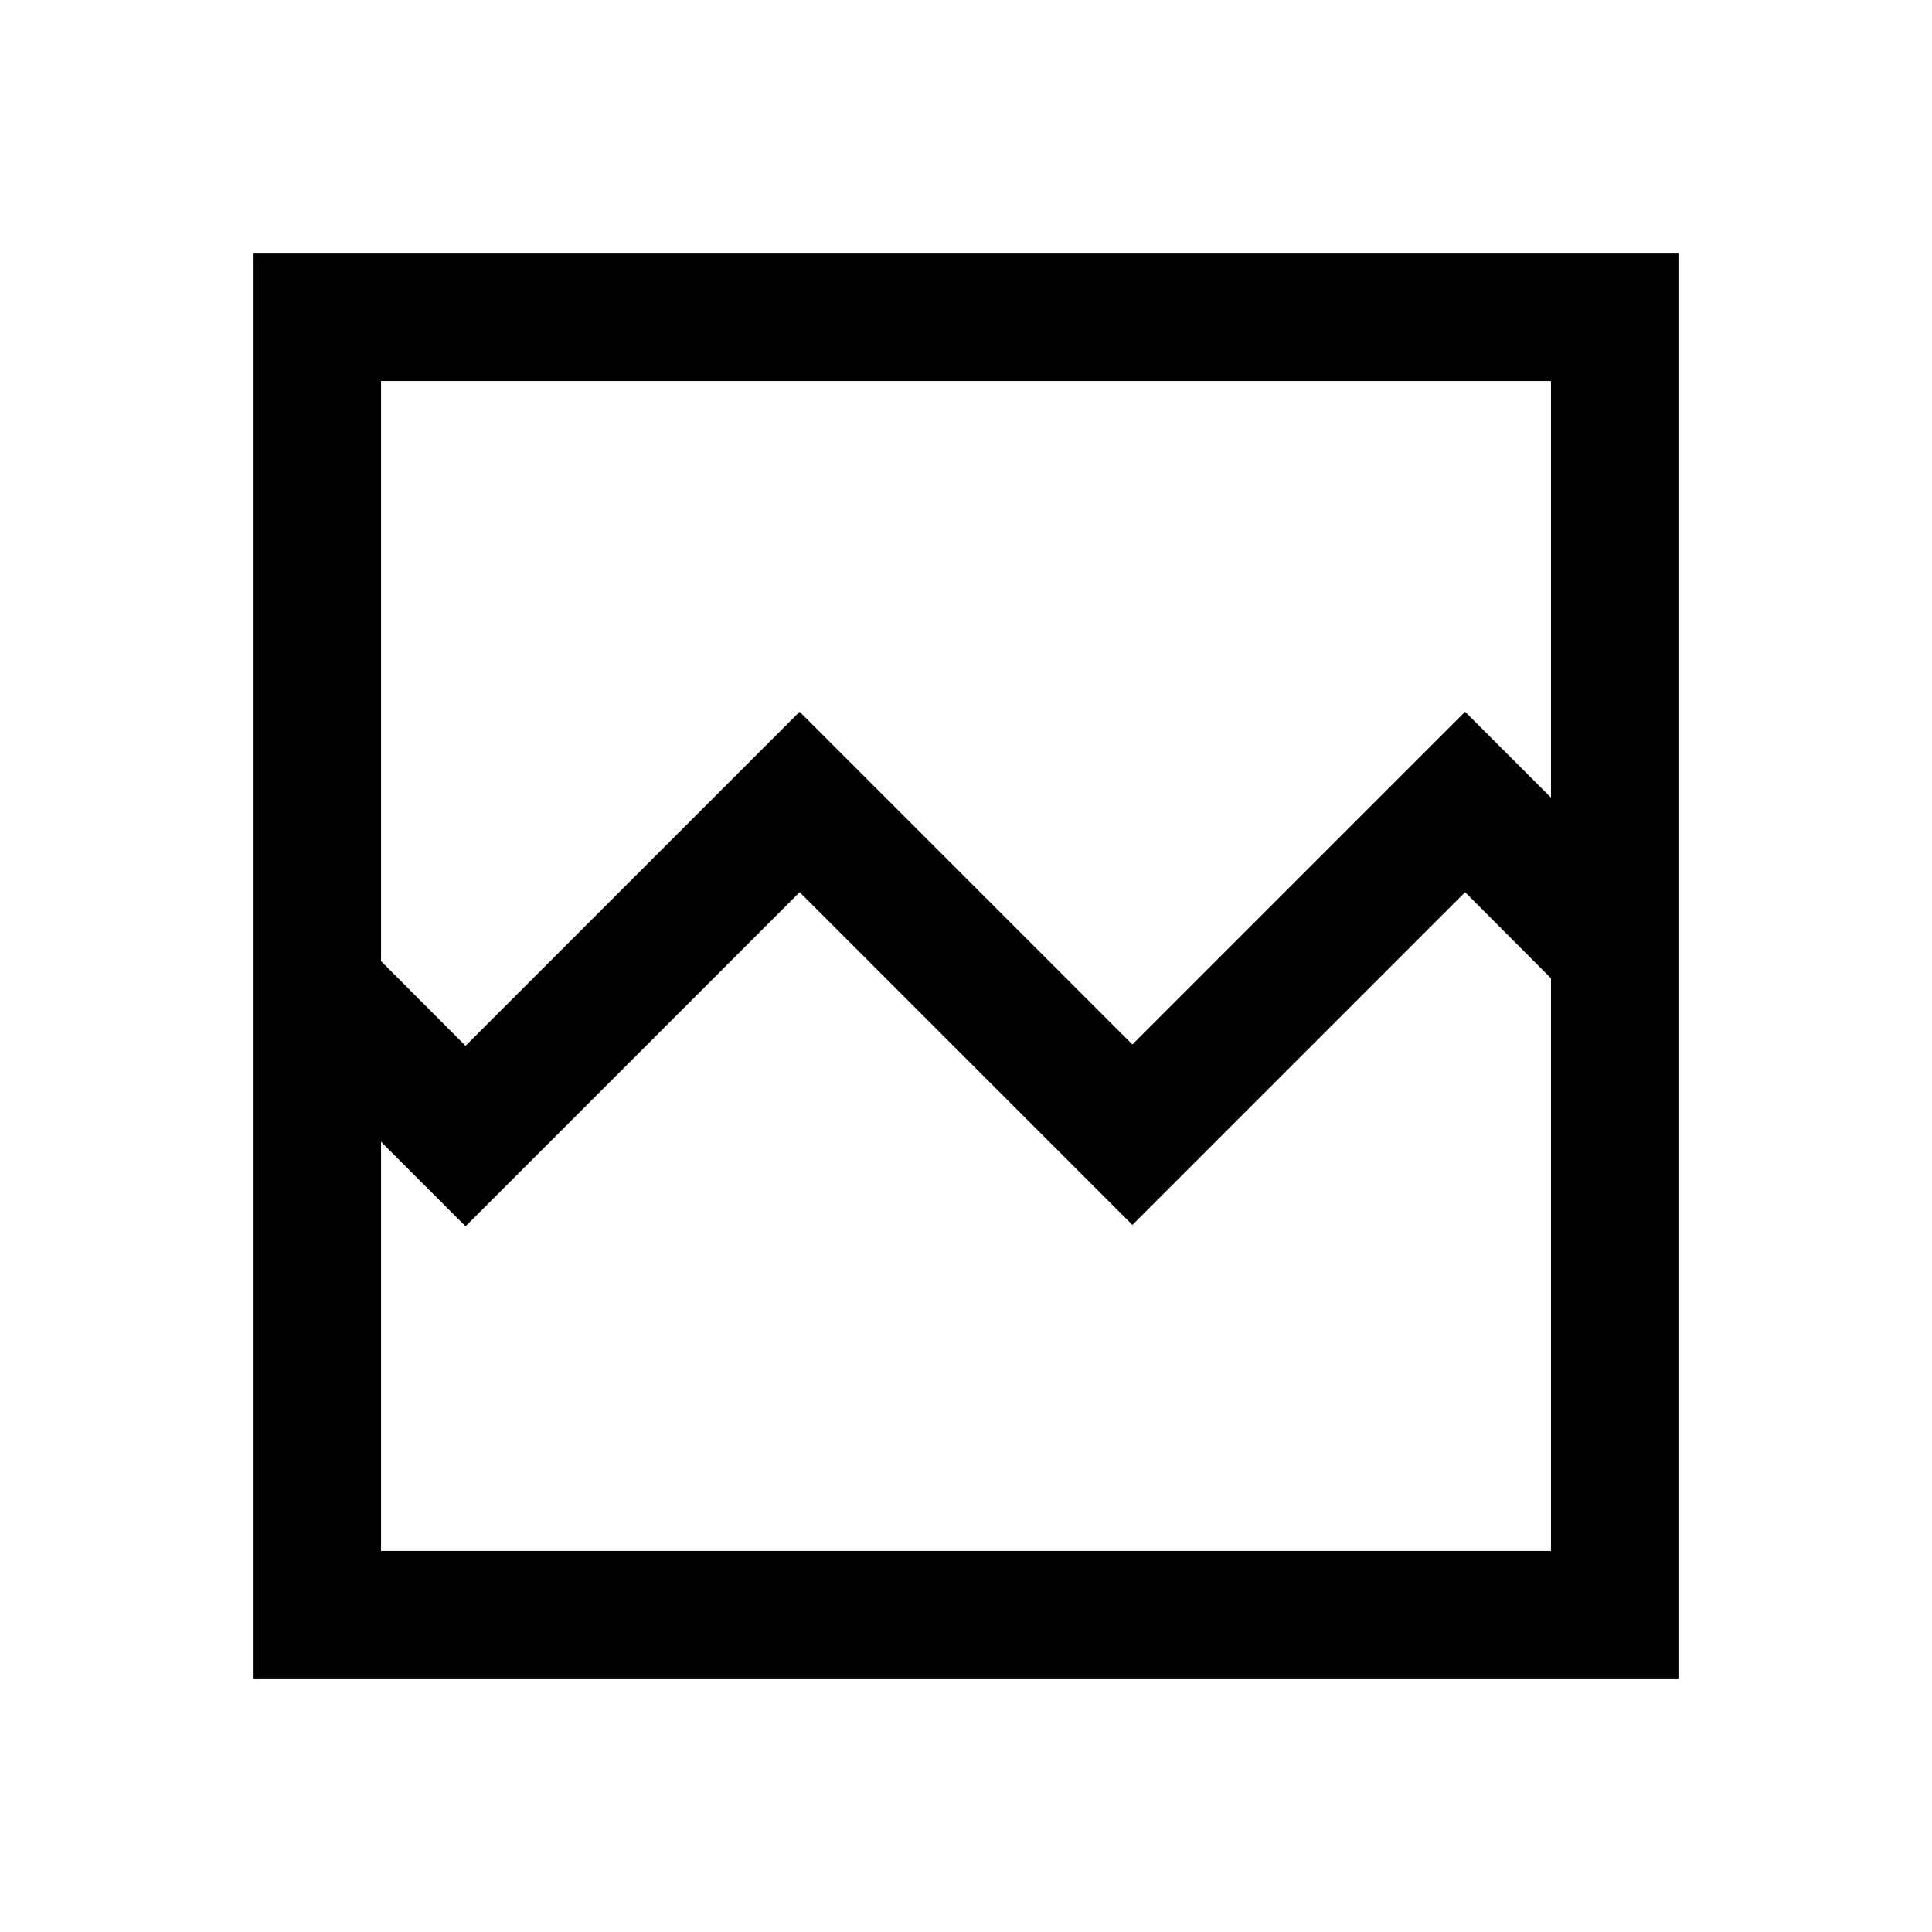 <svg xmlns="http://www.w3.org/2000/svg" height="40" viewBox="0 -960 960 960" width="40"><path d="M126-126v-708h708v708H126Zm105.33-314.33 166-166L562.67-441 728-606.33l42.67 42.66v-207H189.33v288.25l42 42.09Zm-42 251h581.34v-284.54L728-516.67 562.67-351.33 397.33-516.67l-166 166-42-42v203.34Zm0 0V-474v63.33-360 581.34Z"/></svg>